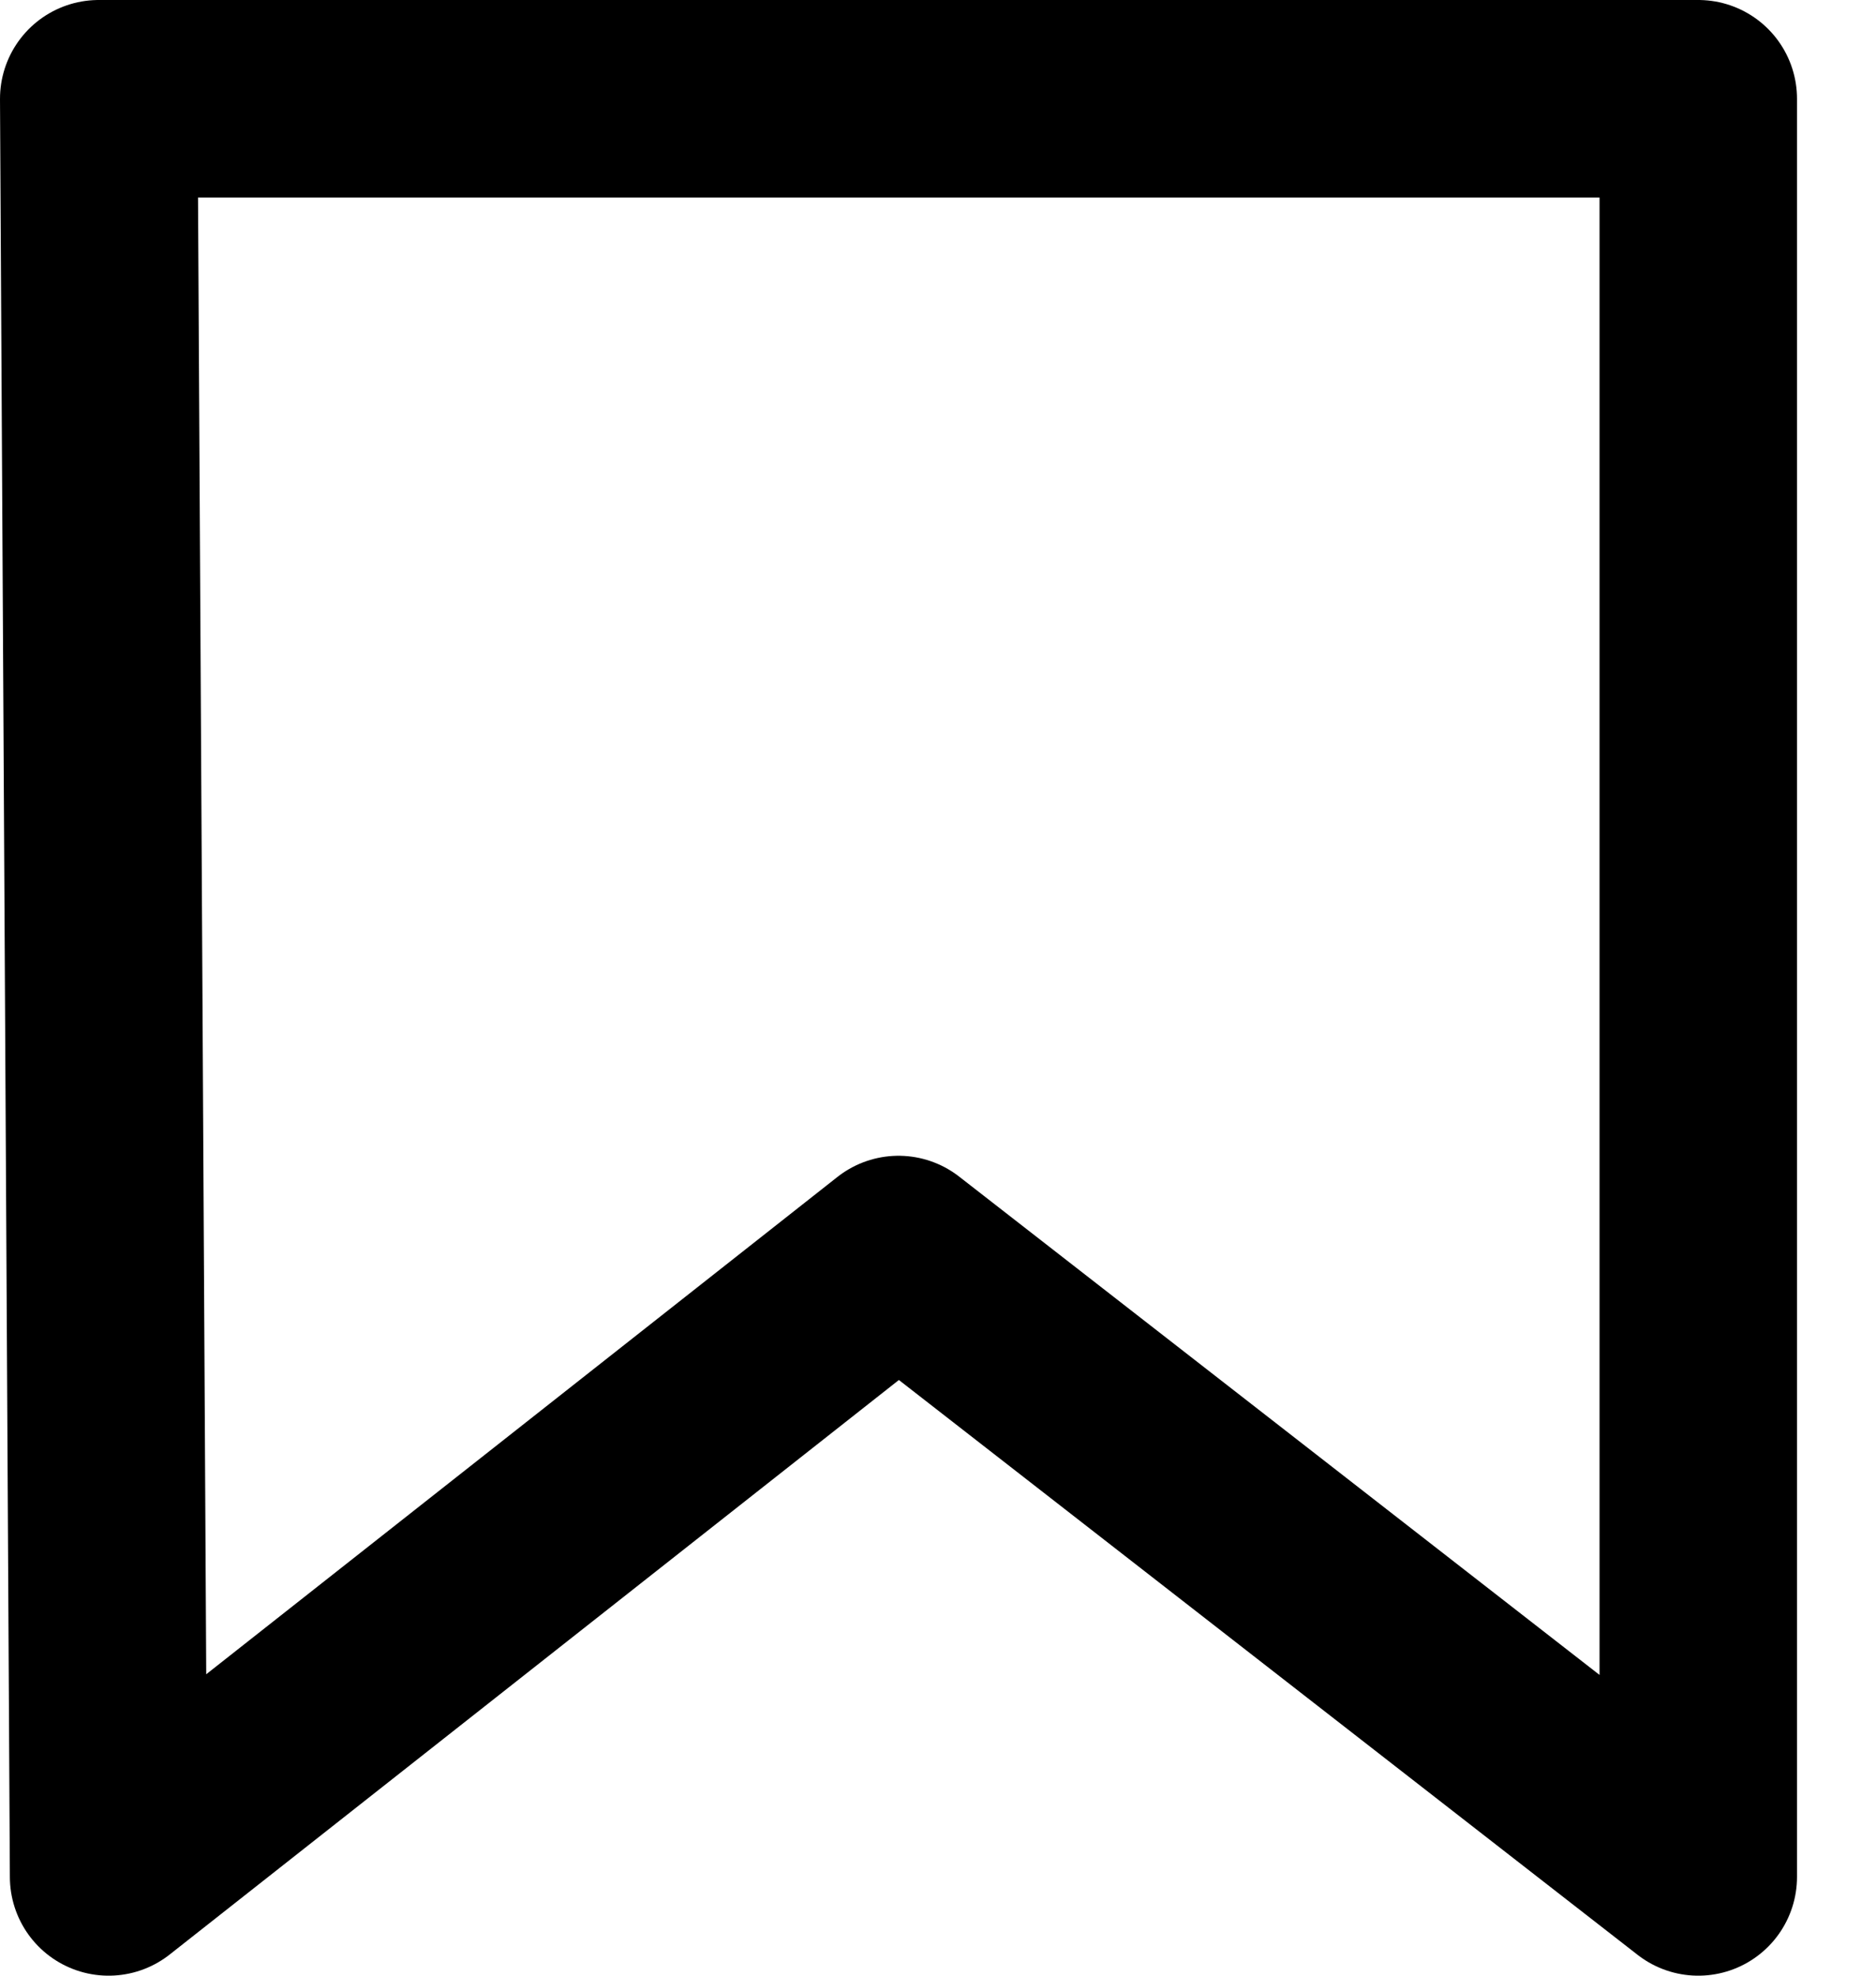 <svg width="19" height="20" viewBox="0 0 19 20" fill="none" xmlns="http://www.w3.org/2000/svg">
<path d="M1 1H17.2V19L9.1 12.7L1.1 19L1 1Z" stroke="black" stroke-width="2" stroke-linecap="round" stroke-linejoin="round"/>
</svg>
